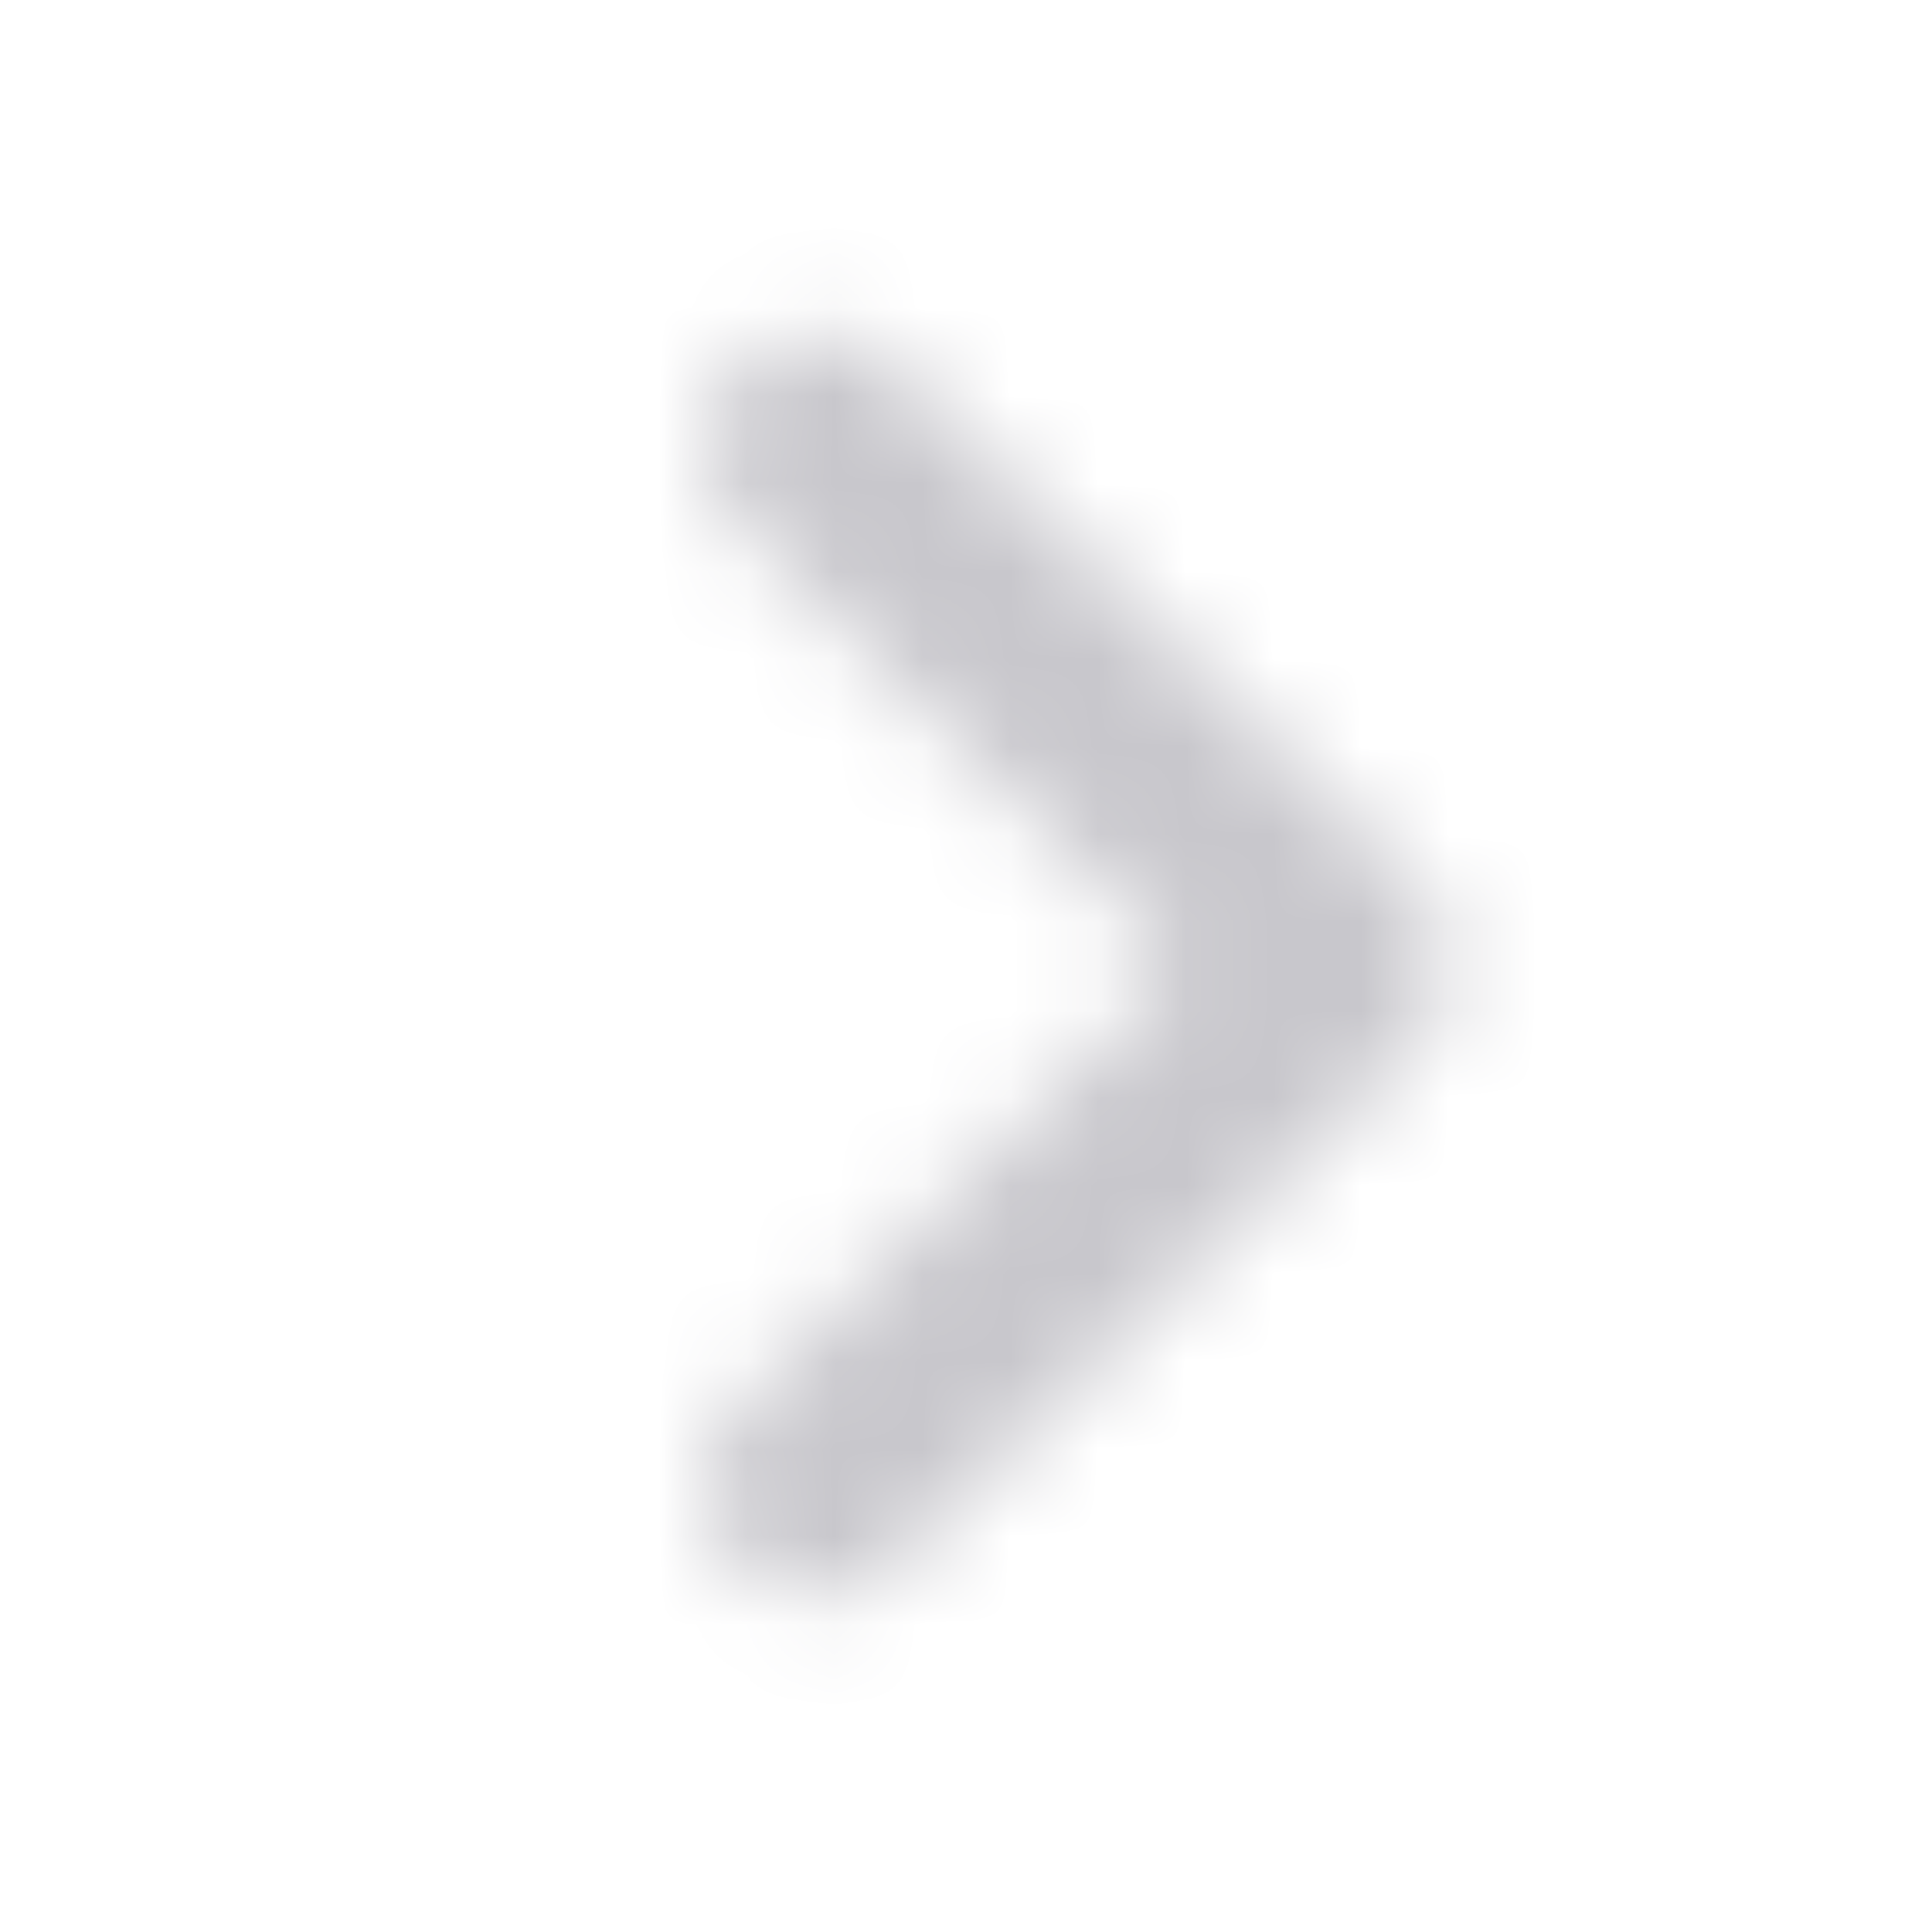 <svg width="22" height="22" viewBox="0 0 22 22" fill="none" xmlns="http://www.w3.org/2000/svg">
<mask id="mask0_8782_2599" style="mask-type:luminance" maskUnits="userSpaceOnUse" x="8" y="3" width="9" height="16">
<path d="M8.41 5.974C7.915 5.479 7.915 4.675 8.41 4.179C8.906 3.684 9.71 3.684 10.205 4.179L16.128 10.102C16.624 10.598 16.624 11.402 16.128 11.897L10.205 17.82C9.71 18.316 8.906 18.316 8.41 17.82C7.915 17.325 7.915 16.521 8.41 16.026L13.436 11L8.41 5.974Z" fill="white"/>
</mask>
<g mask="url(#mask0_8782_2599)">
<rect width="22" height="22" fill="#C8C7CC"/>
</g>
</svg>

